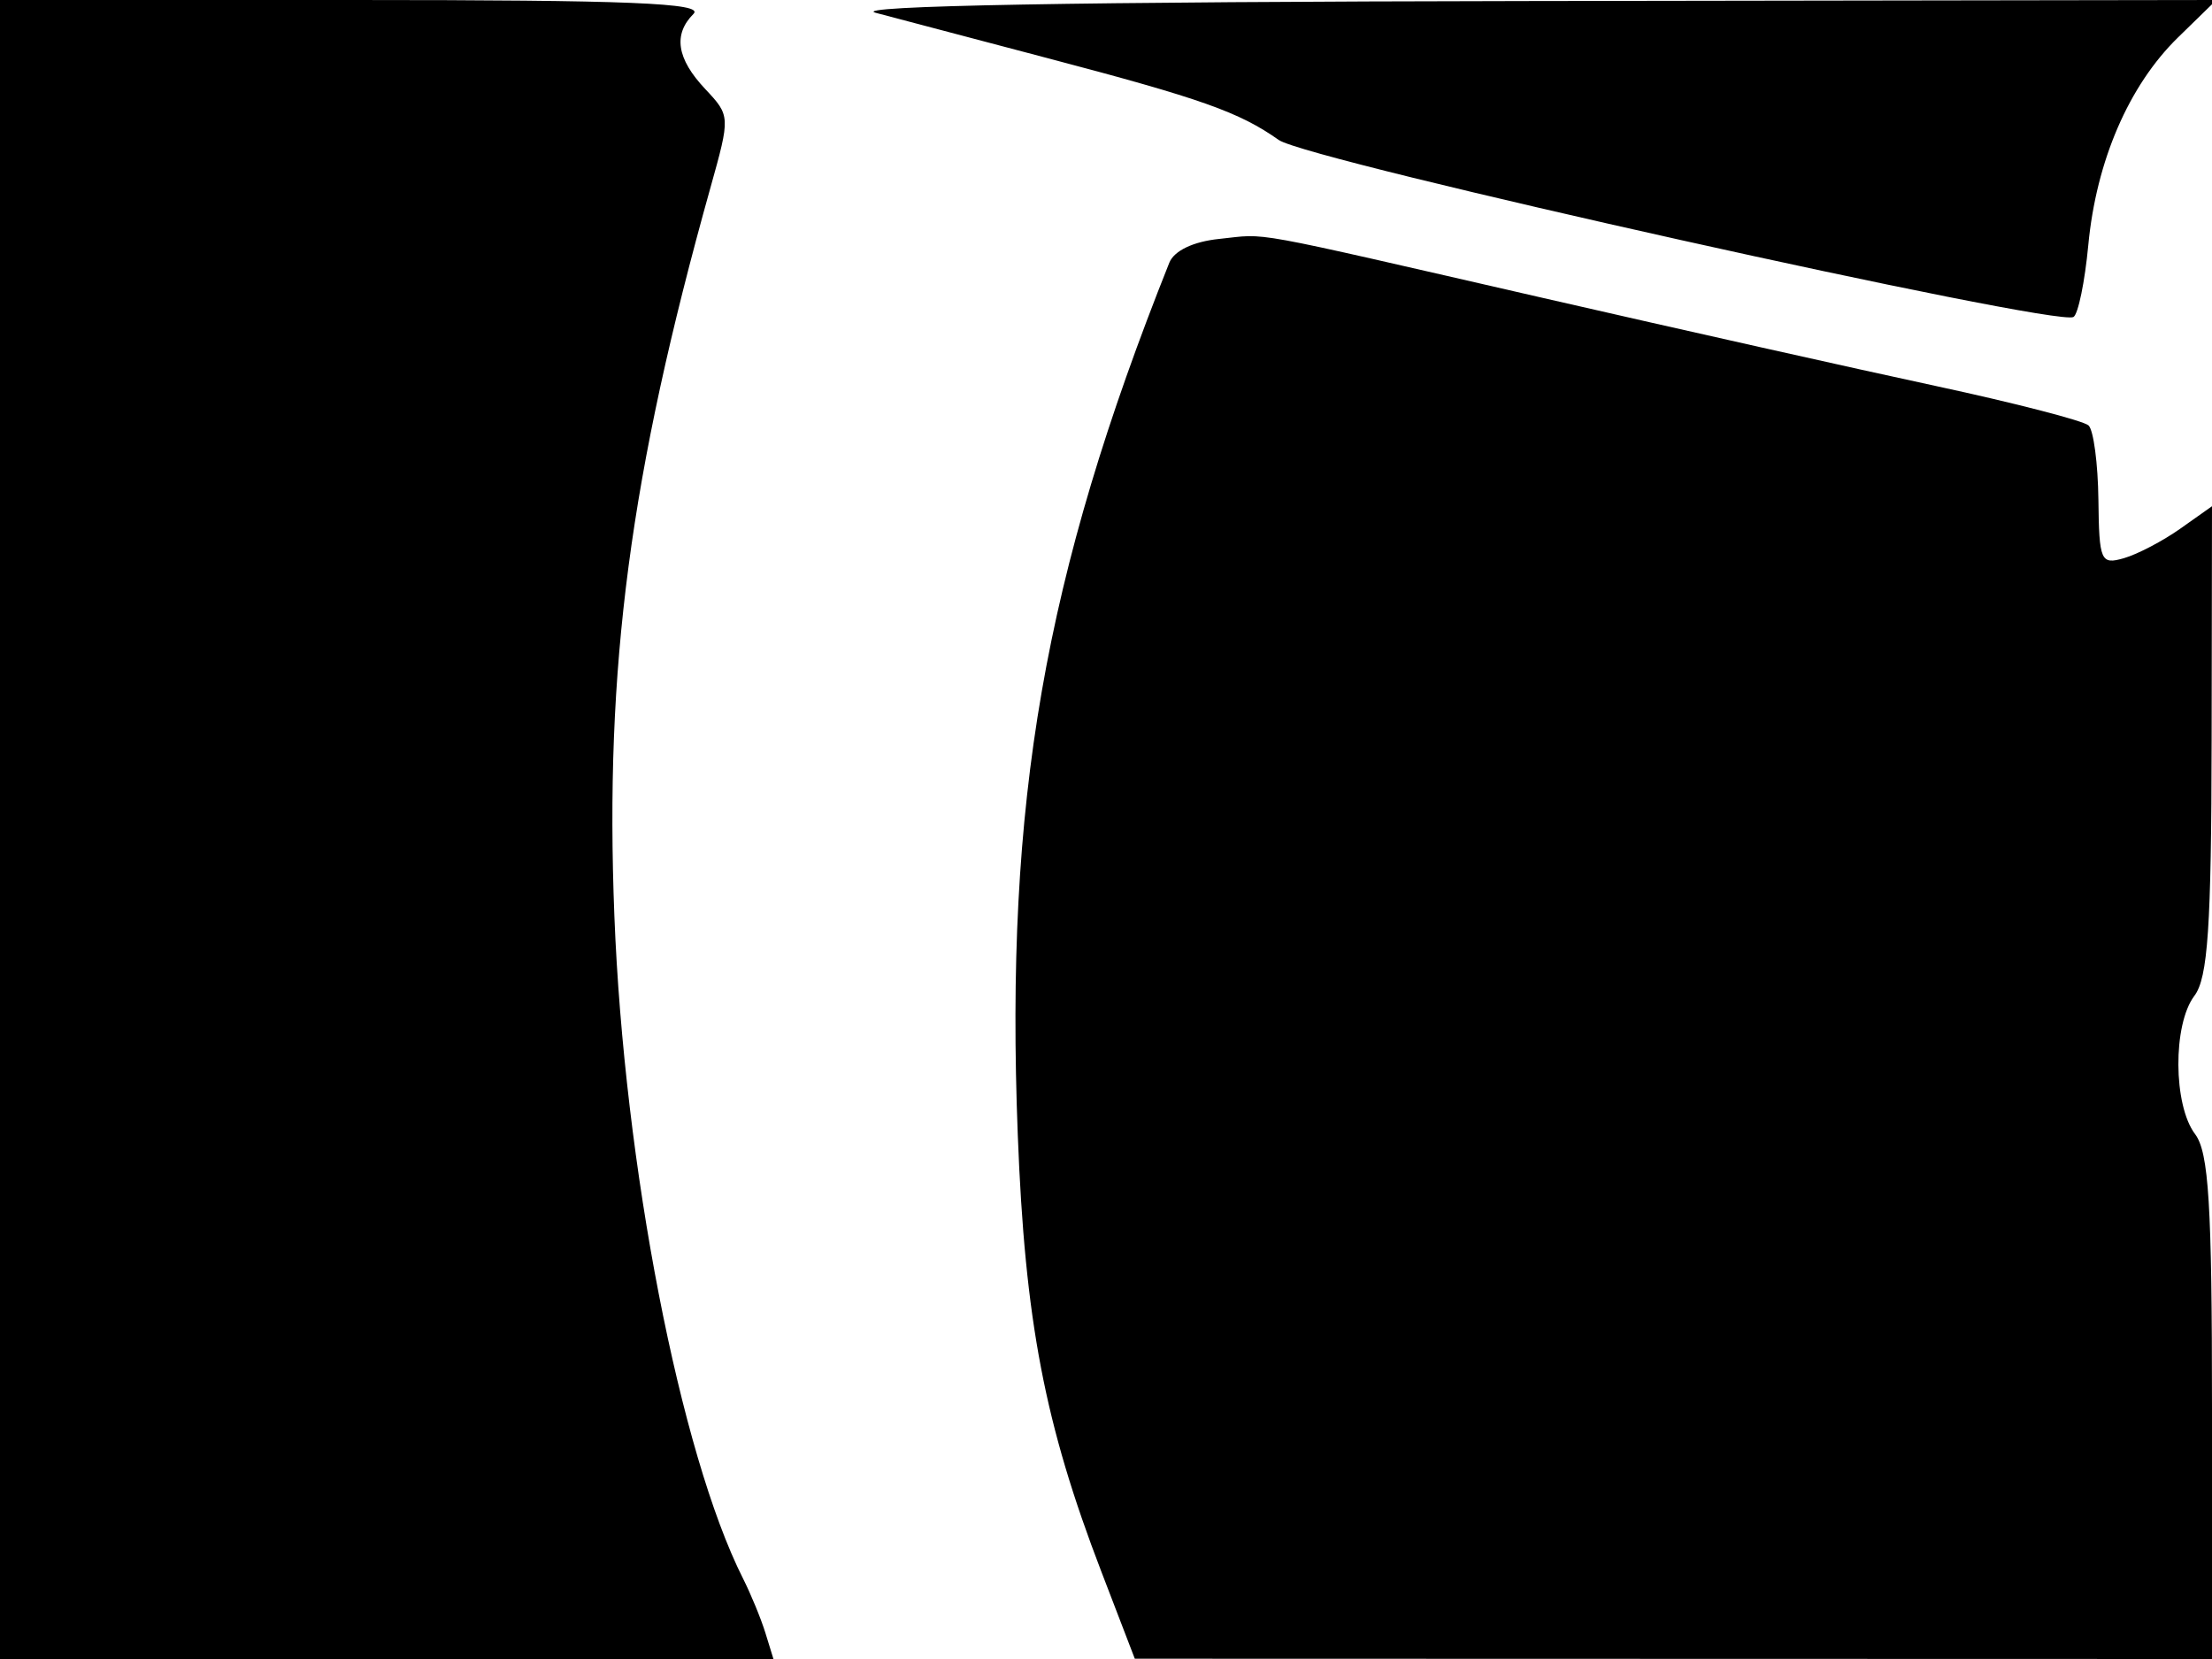 <svg xmlns="http://www.w3.org/2000/svg" width="192" height="144" viewBox="0 0 192 144" version="1.1">
	<path d="M 0 72 L 0 144 33.567 144 L 67.135 144 66.441 141.750 C 66.059 140.512, 65.180 138.375, 64.487 137 C 59.032 126.173, 54.175 101.148, 53.327 79.500 C 52.481 57.894, 54.673 41.276, 61.668 16.281 C 63.399 10.094, 63.397 10.051, 61.204 7.717 C 58.738 5.092, 58.413 2.987, 60.200 1.200 C 61.133 0.267, 54.578 0, 30.700 0 L 0 0 0 72 M 76 1.109 C 77.925 1.620, 84.675 3.401, 91 5.067 C 104.300 8.570, 107.556 9.724, 111 12.152 C 113.524 13.932, 178.530 28.408, 179.979 27.513 C 180.385 27.262, 180.962 24.457, 181.262 21.278 C 181.952 13.970, 184.783 7.415, 189.050 3.250 L 192.380 0 132.440 0.090 C 93.528 0.149, 73.728 0.506, 76 1.109 M 105.836 20.737 C 103.578 20.967, 101.912 21.761, 101.495 22.805 C 90.623 50.040, 87.228 69.579, 88.342 98.500 C 88.964 114.657, 90.677 123.613, 95.595 136.413 L 98.500 143.975 145.250 143.988 L 192 144 192 122.191 C 192 104.564, 191.719 100.010, 190.532 98.441 C 188.627 95.922, 188.590 88.925, 190.468 86.441 C 191.644 84.886, 191.943 80.467, 191.968 64.220 L 192 43.940 189.250 45.886 C 187.738 46.956, 185.534 48.110, 184.354 48.450 C 182.343 49.030, 182.203 48.710, 182.140 43.370 C 182.102 40.236, 181.718 37.338, 181.286 36.930 C 180.854 36.522, 174.875 34.978, 168 33.498 C 161.125 32.019, 145.825 28.590, 134 25.877 C 107.548 19.810, 110.195 20.293, 105.836 20.737" stroke="none" fill="black" fill-rule="evenodd"/>
</svg>